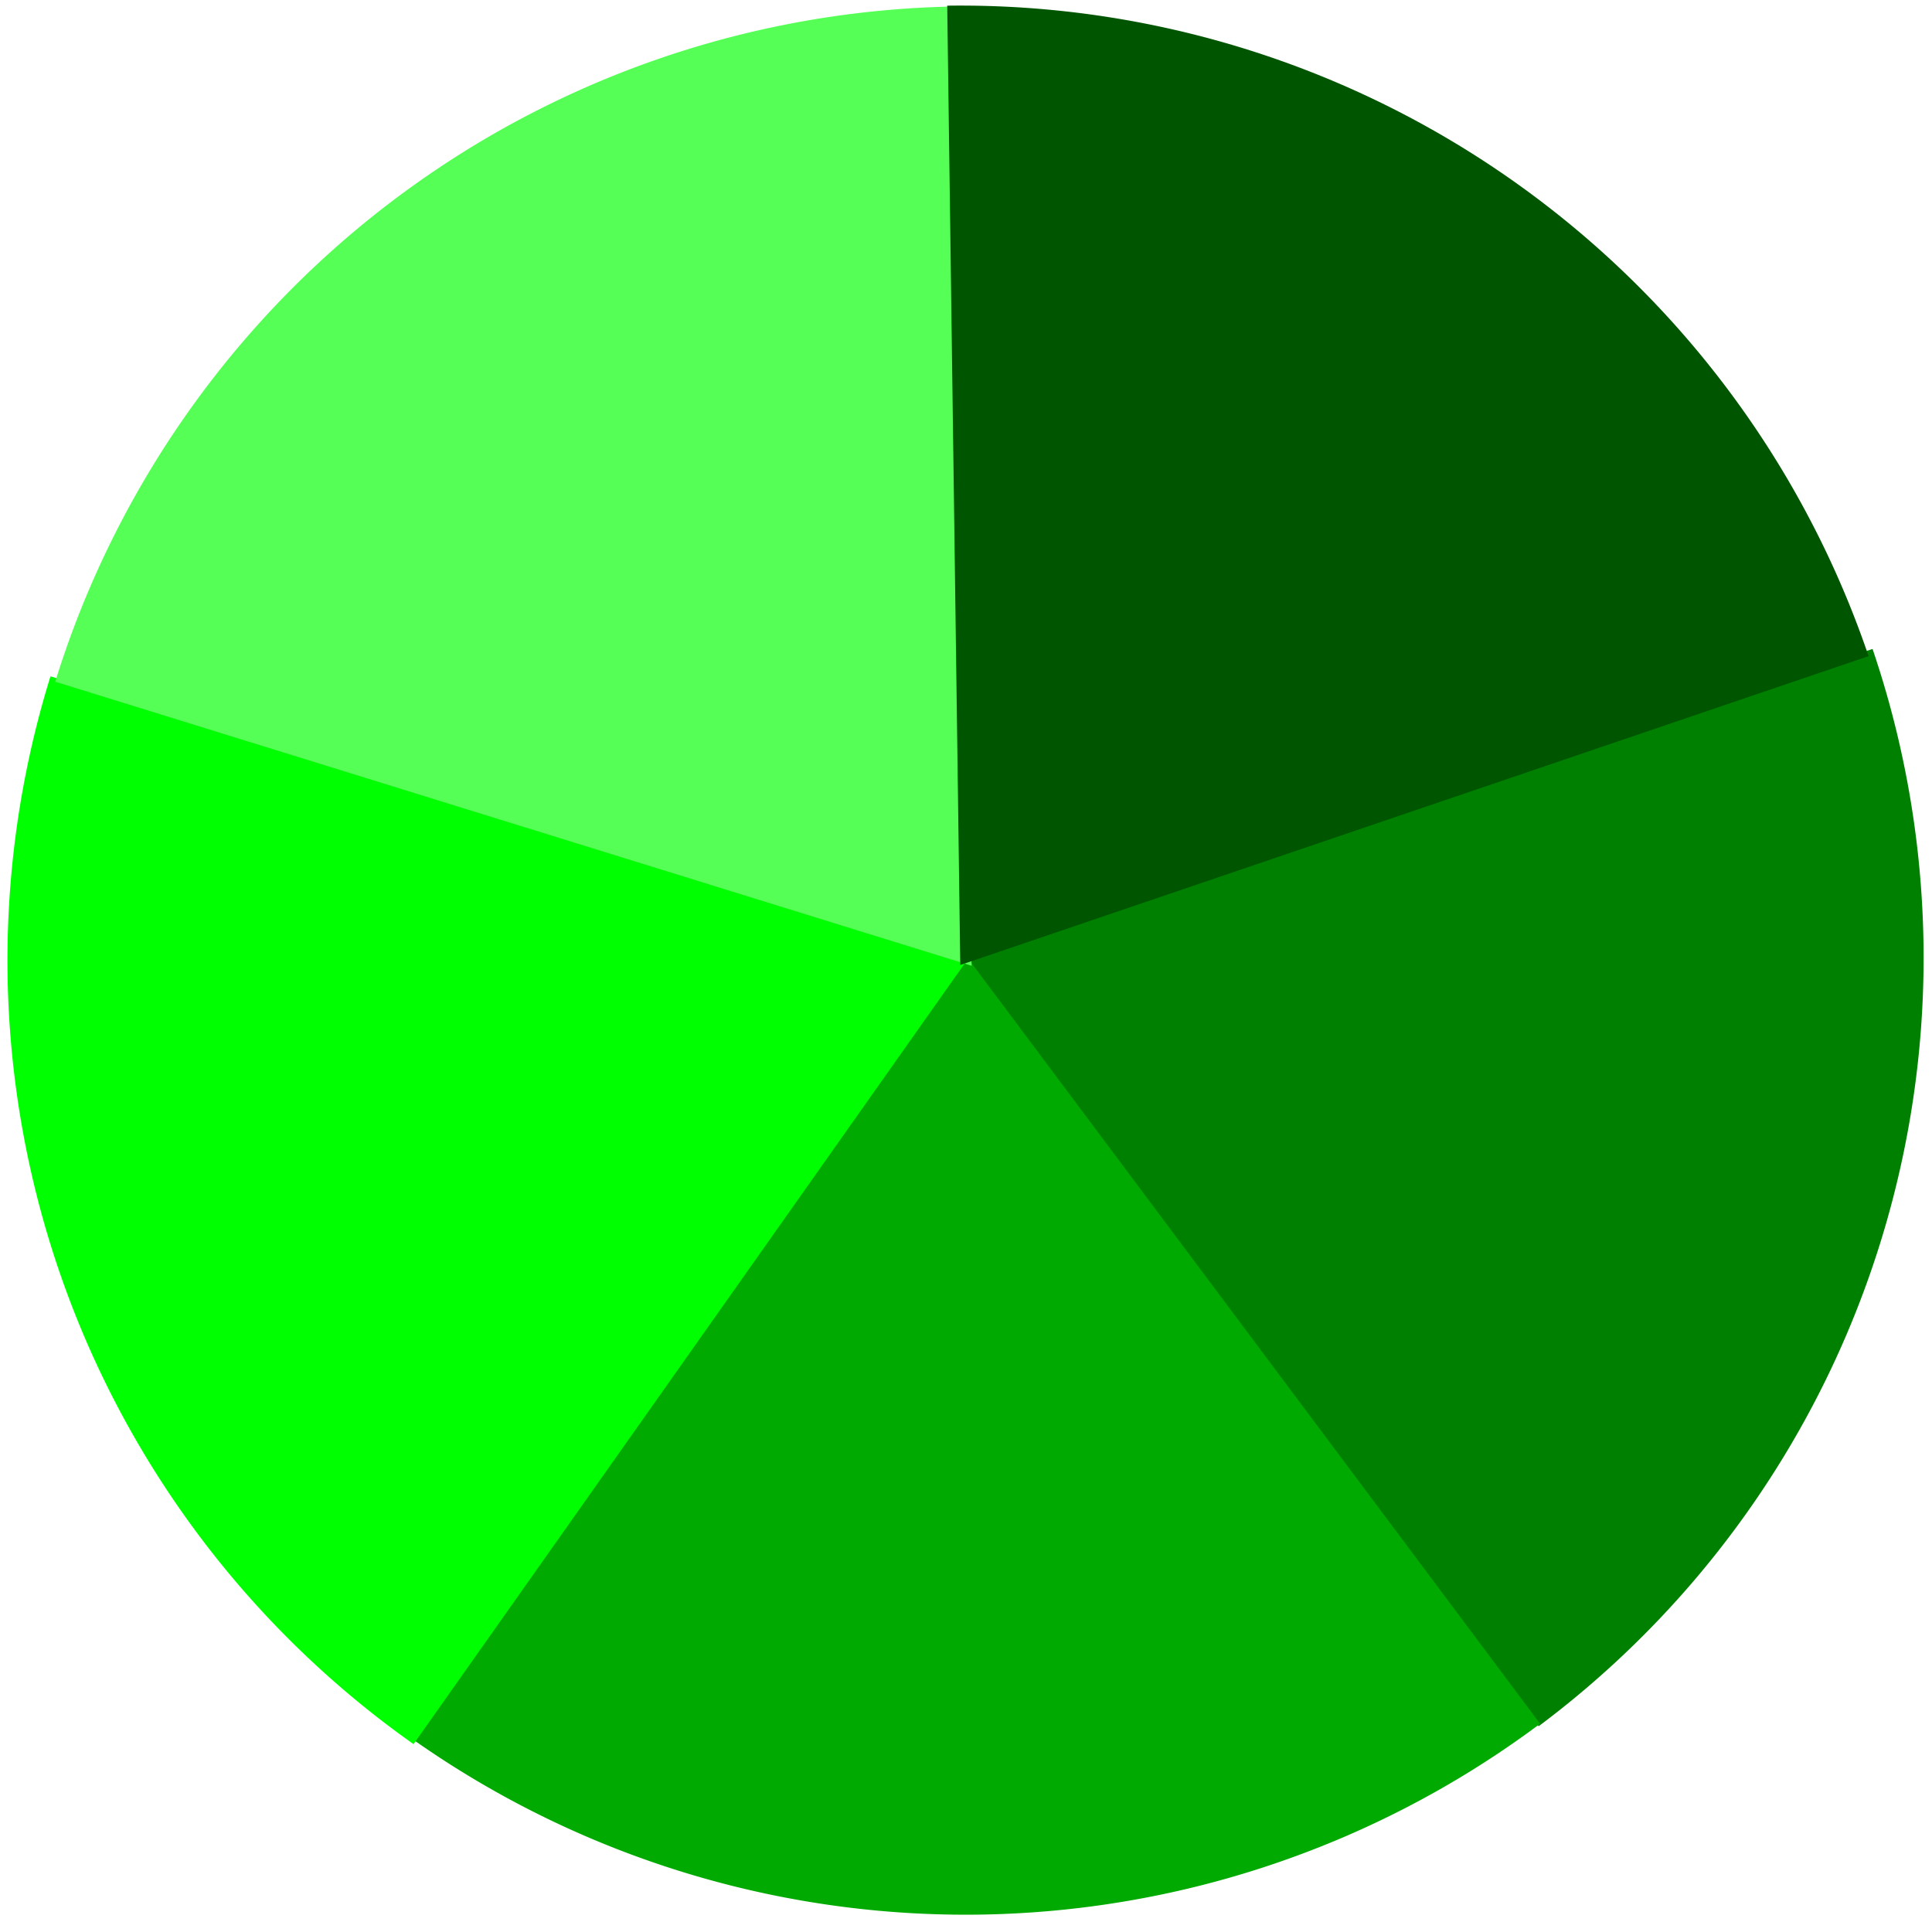 <?xml version="1.0" encoding="UTF-8" standalone="no"?>
<!-- Created with Inkscape (http://www.inkscape.org/) -->

<svg
   xmlns:dc="http://purl.org/dc/elements/1.1/"
   xmlns:cc="http://creativecommons.org/ns#"
   xmlns:rdf="http://www.w3.org/1999/02/22-rdf-syntax-ns#"
   xmlns:svg="http://www.w3.org/2000/svg"
   xmlns="http://www.w3.org/2000/svg"
   version="1.1"
   width="500.696"
   height="498.128"
   id="svg2">
  <defs
     id="defs4" />
  <g
     transform="translate(318.696,-72.915)"
     id="layer1">
    <path
       d="M 180,320.934 A 248.571,248.571 0 0 1 8.241,557.339 L -68.571,320.934 z"
       transform="matrix(0.947,-0.322,0.322,0.947,-107.212,-4.875)"
       id="path2985"
       style="fill:#008000;fill-opacity:1;stroke:#008000;stroke-width:4;stroke-miterlimit:4;stroke-opacity:0;stroke-dasharray:4, 4;stroke-dashoffset:1.6" />
    <path
       d="M 8.241,557.339 A 248.571,248.571 0 0 1 -269.67,467.04 L -68.571,320.934 z"
       transform="matrix(0.947,-0.322,0.322,0.947,-106.828,-5.521)"
       id="path2985-0"
       style="fill:#00aa00;fill-opacity:1;stroke:#008000;stroke-width:4;stroke-miterlimit:4;stroke-opacity:0;stroke-dasharray:4, 4;stroke-dashoffset:1.6" />
    <path
       d="m -269.67,467.04 a 248.571,248.571 0 0 1 0,-292.213 l 201.099,146.107 z"
       transform="matrix(0.947,-0.322,0.322,0.947,-106.533,-4.209)"
       id="path2985-0-3"
       style="fill:#00ff00;fill-opacity:1;stroke:#008000;stroke-width:4;stroke-miterlimit:4;stroke-opacity:0;stroke-dasharray:4, 4;stroke-dashoffset:1.6" />
    <path
       d="M -269.67,174.827 A 248.571,248.571 0 0 1 8.241,84.528 L -68.571,320.934 z"
       transform="matrix(0.947,-0.322,0.322,0.947,-105.302,-2.808)"
       id="path2985-0-3-8"
       style="fill:#55ff55;fill-opacity:1;stroke:#008000;stroke-width:4;stroke-miterlimit:4;stroke-opacity:0;stroke-dasharray:4, 4;stroke-dashoffset:1.6" />
    <path
       d="M 8.241,84.528 A 248.571,248.571 0 0 1 180,320.934 l -248.571,0 z"
       transform="matrix(0.947,-0.322,0.322,0.947,-108.237,-3.009)"
       id="path2985-0-3-8-0"
       style="fill:#005500;fill-opacity:1;stroke:#008000;stroke-width:4;stroke-miterlimit:4;stroke-opacity:0;stroke-dasharray:4, 4;stroke-dashoffset:1.6" />
  </g>
</svg>
